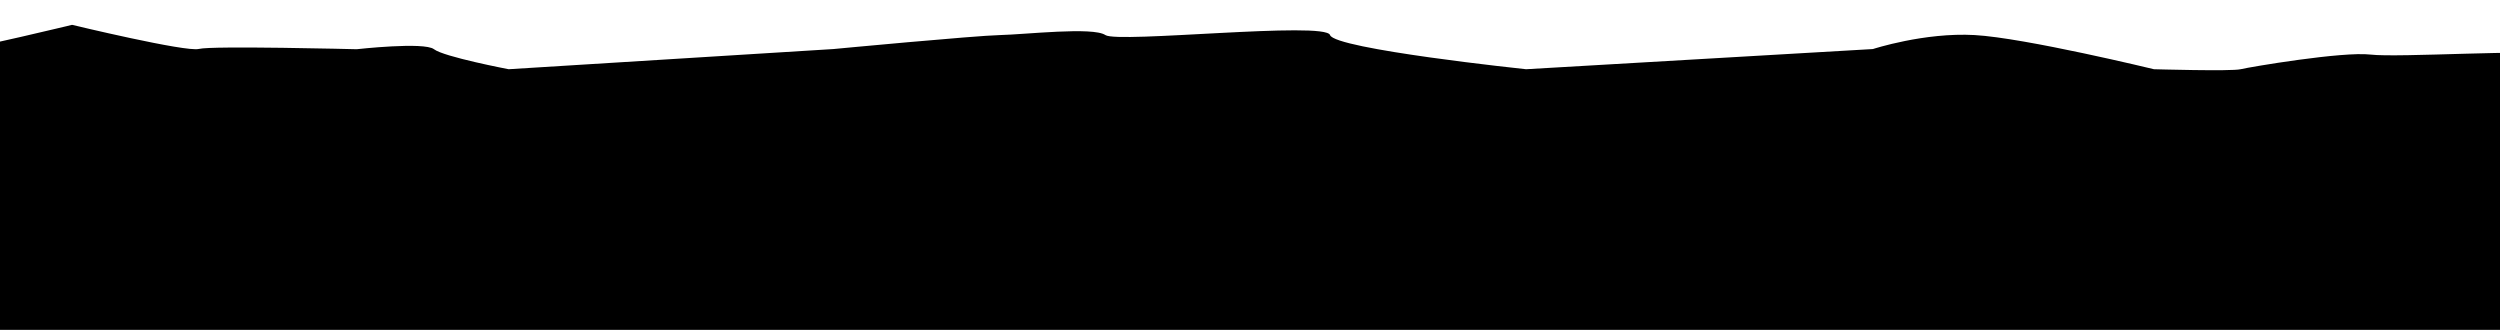 <svg width="1728" height="228" fill="none" xmlns="http://www.w3.org/2000/svg"><path d="M2122 6.61v326.176H-283.504V.509l46.77 13.62s54.263 11.948 62.281 13.492c8.017 1.544 78.604 6.202 78.604 6.202h68.936c8.018 0 76.718-16.657 76.718-16.657s78.84 18.986 87.67 16.657c8.83-2.329 109.05.203 109.05.203s46.77-5.24 53.451 0c6.682 5.24 51.591 13.821 51.591 13.821L576.061 33.9s98.098-9.29 115.286-9.67c17.189-.38 64.142-5.822 72.683 0 8.542 5.822 152.1-9.695 155.296 0 3.197 9.695 135.484 23.618 135.484 23.618L1294.56 33.9s35.55-11.62 70.3-9.67c34.74 1.95 123.95 23.618 123.95 23.618s53.46 1.544 59.88 0c6.41-1.544 70.56-12.404 89.81-10.126 19.26 2.279 113.06-3.873 128.39 0 15.33 3.874 115.47 10.76 115.47 10.76s40.87 6.885 51.3 0c10.43-6.886 151.81-34.327 151.81-34.327L2122 6.61z" fill="#000"/></svg>